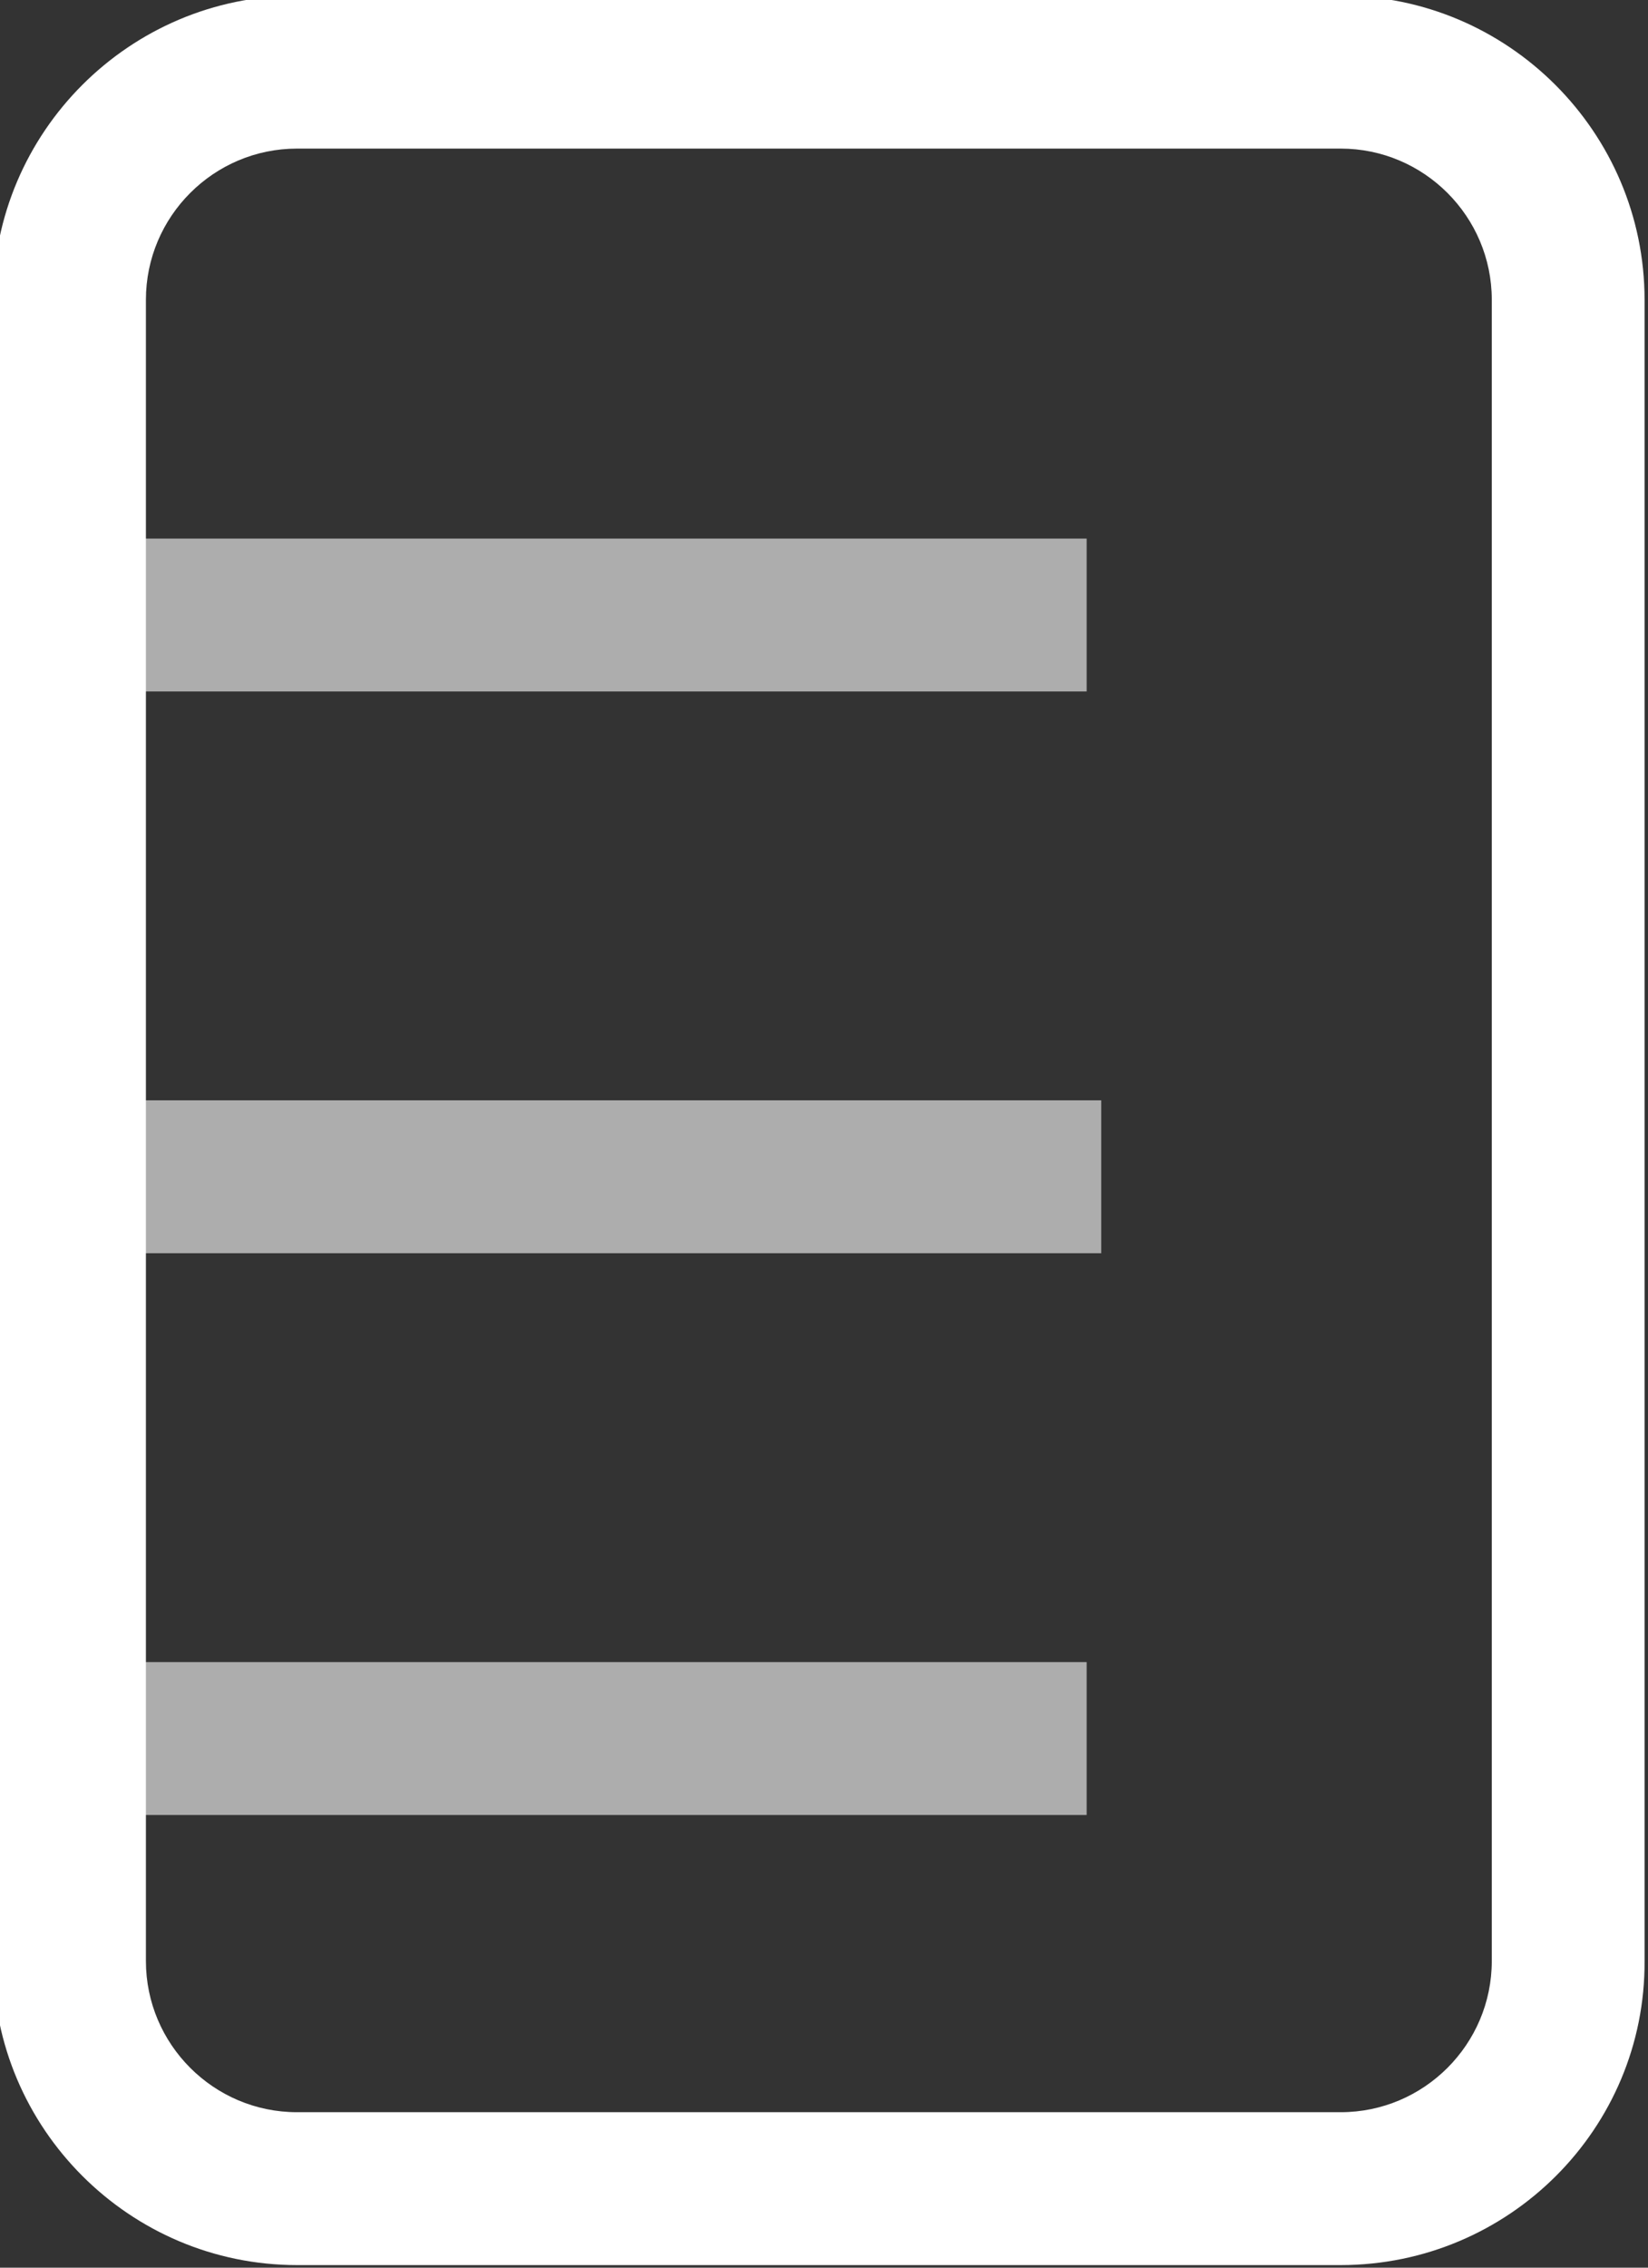<?xml version="1.0" encoding="utf-8"?>
<!-- Generator: Adobe Illustrator 19.0.0, SVG Export Plug-In . SVG Version: 6.00 Build 0)  -->
<svg version="1.1" id="Layer_1" xmlns="http://www.w3.org/2000/svg" xmlns:xlink="http://www.w3.org/1999/xlink" x="0px" y="0px"
	 viewBox="0 0 192 264" style="enable-background:new 0 0 192 264;">
<rect x="0" y="0" width="192" height="264" fill="#333333" stroke="none"/>
<style type="text/css">
	.st0{fill:#FFFFFF;}
	.st1{opacity:0.6;}
</style>
<g id="XMLID_1695_">
	<g id="XMLID_1728_">
		<path id="XMLID_1741_" class="st0" d="M156.2,263.7H34.6c-19.5,0-35.4-15.9-35.4-35.4V34.9c0-19.5,15.9-35.4,35.4-35.4h121.6
			c19.5,0,35.4,15.9,35.4,35.4v193.4C191.7,247.8,175.8,263.7,156.2,263.7z M34.6,17.3c-9.7,0-17.6,7.9-17.6,17.6v193.4
			c0,9.7,7.9,17.6,17.6,17.6h121.6c9.7,0,17.6-7.9,17.6-17.6V34.9c0-9.7-7.9-17.6-17.6-17.6H34.6z"/>
	</g>
	<g id="XMLID_1726_" class="st1">
		<rect id="XMLID_1727_" x="8.1" y="62.7" class="st0" width="118.5" height="17.8"/>
	</g>
	<g id="XMLID_1719_" class="st1">
		<rect id="XMLID_1720_" x="9.8" y="128.1" class="st0" width="118.5" height="17.8"/>
	</g>
	<g id="XMLID_1696_" class="st1">
		<rect id="XMLID_1718_" x="8.1" y="193.5" class="st0" width="118.5" height="17.8"/>
	</g>
</g>
</svg>
